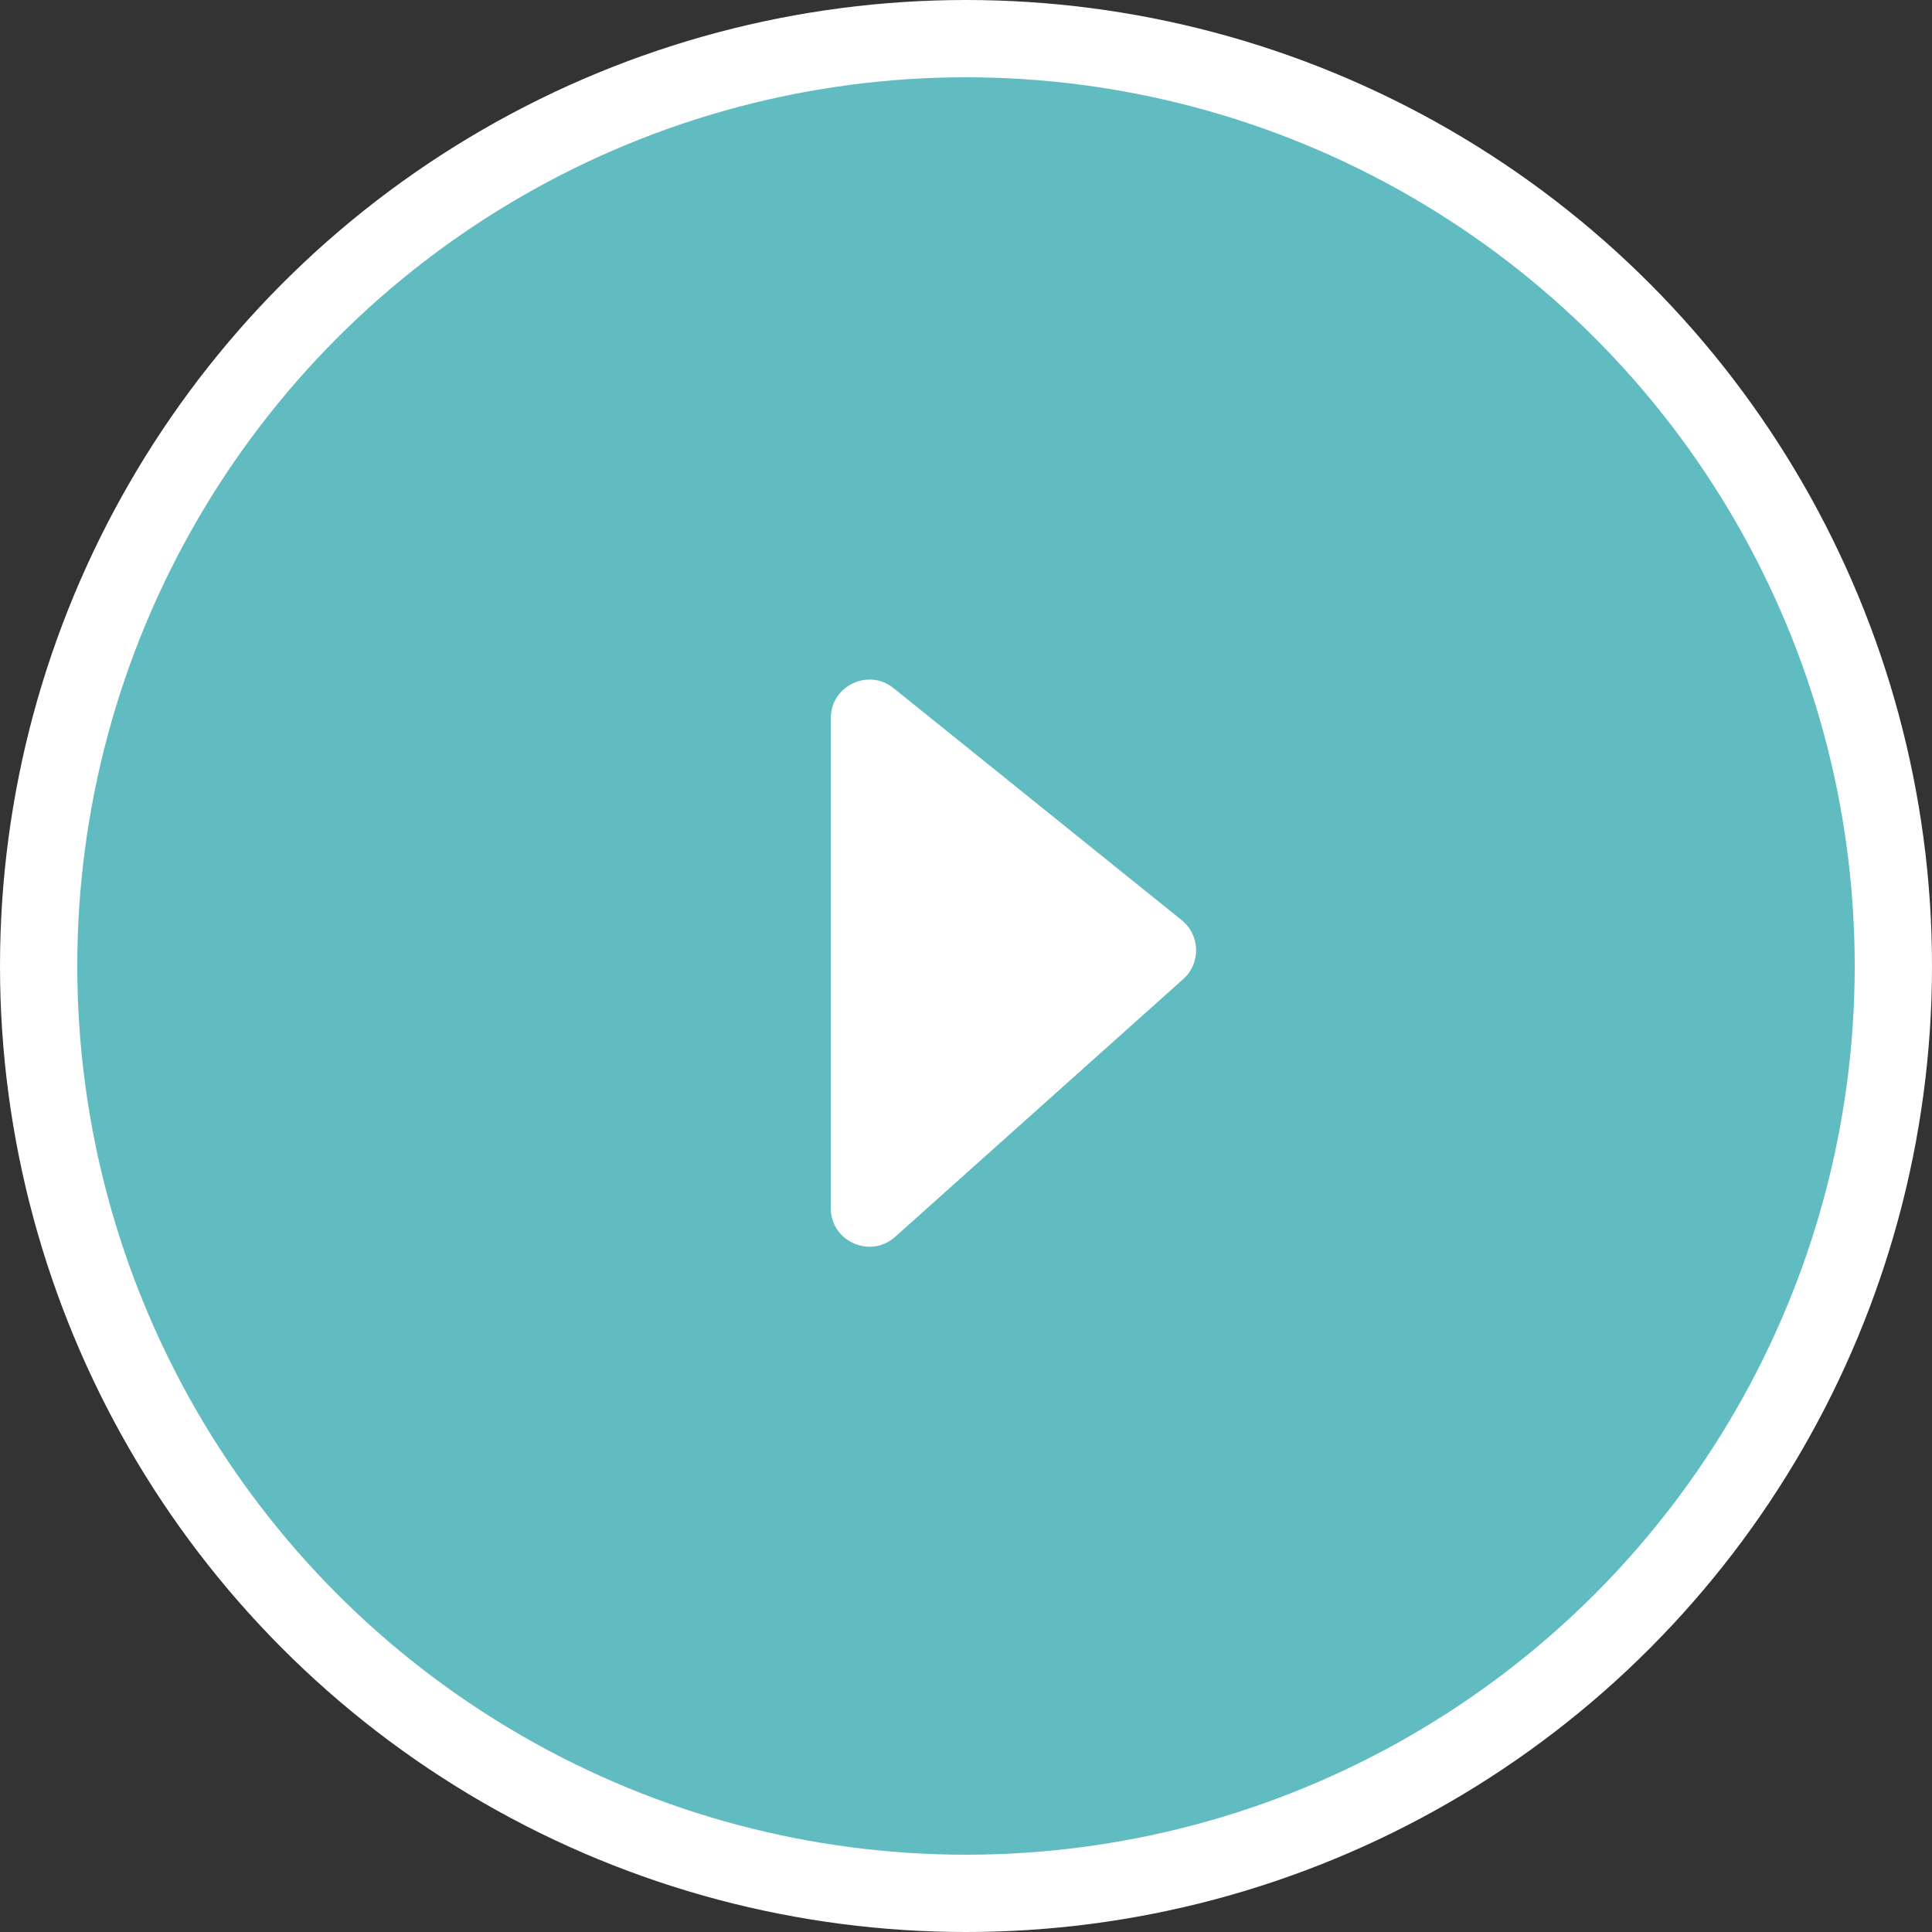 <svg width="100" height="100" viewBox="0 0 100 100" fill="none" xmlns="http://www.w3.org/2000/svg">
<rect x="0" y="0" width="100" height="100" fill="#333333" stroke="none"/>
<circle cx="50" cy="50" r="48" fill="#61BCC1" stroke="white" stroke-width="4"/>
<path d="M43 62.527V37.178C43 35.498 44.946 34.567 46.254 35.621L61.165 47.628C62.126 48.402 62.164 49.853 61.245 50.676L46.334 64.017C45.045 65.17 43 64.256 43 62.527Z" fill="white"/>
</svg>
